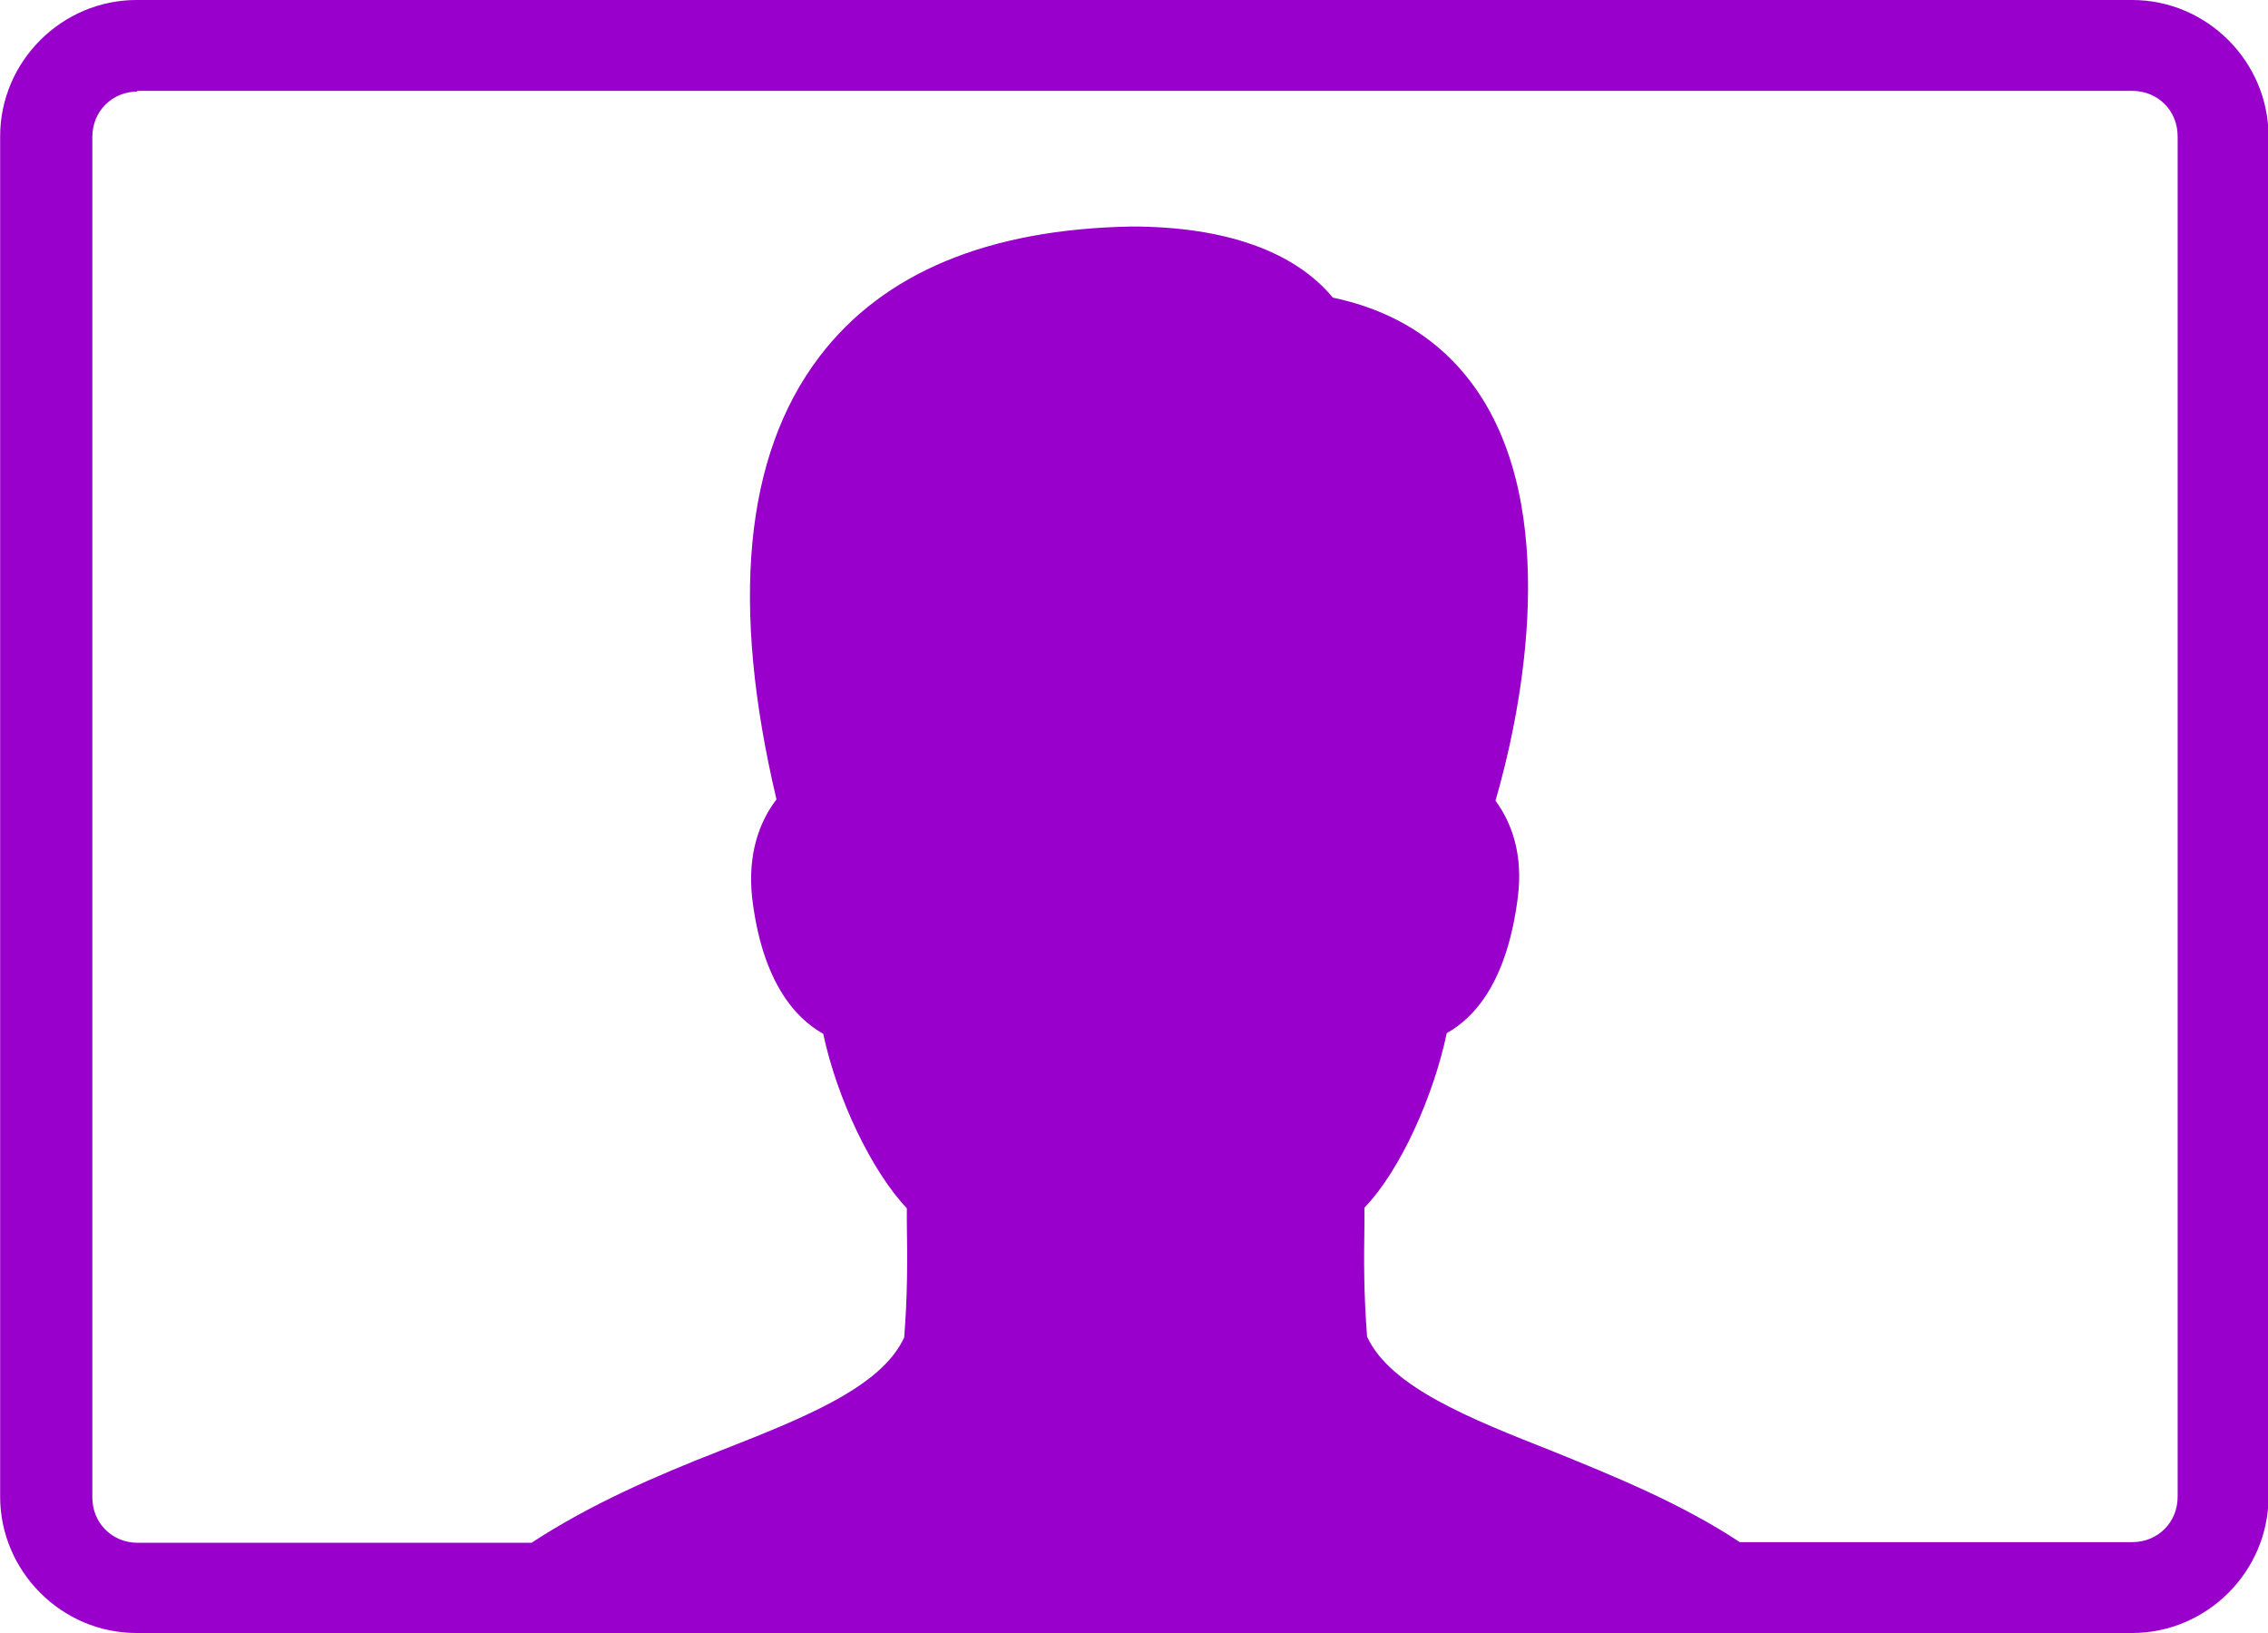 <?xml version="1.0" encoding="UTF-8"?>
<!DOCTYPE svg PUBLIC "-//W3C//DTD SVG 1.1//EN" "http://www.w3.org/Graphics/SVG/1.1/DTD/svg11.dtd">
<!-- Creator: CorelDRAW 2021 (64-Bit) -->
<svg xmlns="http://www.w3.org/2000/svg" xml:space="preserve" width="0.4in" height="0.288in" version="1.1" style="shape-rendering:geometricPrecision; text-rendering:geometricPrecision; image-rendering:optimizeQuality; fill-rule:evenodd; clip-rule:evenodd"
viewBox="0 0 34.44 24.8"
 xmlns:xlink="http://www.w3.org/1999/xlink"
 xmlns:xodm="http://www.corel.com/coreldraw/odm/2003">
 <defs>
  <style type="text/css">
   <![CDATA[
    .fil0 {fill:#9900CC;fill-rule:nonzero}
   ]]>
  </style>
 </defs>
 <g id="Layer_x0020_1">
  <g id="surface1">
   <path class="fil0" d="M2.07 0c-1.13,0 -2.07,0.93 -2.07,2.07l0 20.66c0,1.13 0.93,2.07 2.07,2.07l30.31 0c1.13,0 2.07,-0.93 2.07,-2.07l0 -20.66c0,-1.13 -0.93,-2.07 -2.07,-2.07l-30.31 0zm0 1.38l30.31 0c0.39,0 0.69,0.3 0.69,0.69l0 20.66c0,0.39 -0.3,0.69 -0.69,0.69l-5.96 0c-0.89,-0.59 -1.93,-1.01 -2.84,-1.38 -1.27,-0.5 -2.47,-0.98 -2.82,-1.74 -0.05,-0.65 -0.05,-1.14 -0.04,-1.72l0 -0.24c0.55,-0.57 1.05,-1.7 1.25,-2.65 0.43,-0.24 0.92,-0.79 1.08,-2.07 0.08,-0.64 -0.09,-1.12 -0.34,-1.46 0.35,-1.2 1,-4.17 -0.19,-6.09 -0.51,-0.82 -1.28,-1.34 -2.28,-1.55 -0.58,-0.7 -1.63,-1.08 -3.06,-1.08 -2.17,0.04 -3.77,0.7 -4.74,1.98 -1.14,1.5 -1.35,3.76 -0.65,6.72 -0.26,0.34 -0.44,0.83 -0.37,1.49 0.15,1.27 0.65,1.83 1.08,2.07 0.21,0.99 0.74,2.09 1.27,2.65l0 0.22c0.01,0.58 0.01,1.1 -0.04,1.74 -0.35,0.77 -1.57,1.24 -2.84,1.74 -0.92,0.36 -1.92,0.79 -2.82,1.38l-5.98 0c-0.39,0 -0.69,-0.3 -0.69,-0.69l0 -20.66c0,-0.39 0.3,-0.69 0.69,-0.69z"/>
  </g>
 </g>
</svg>

